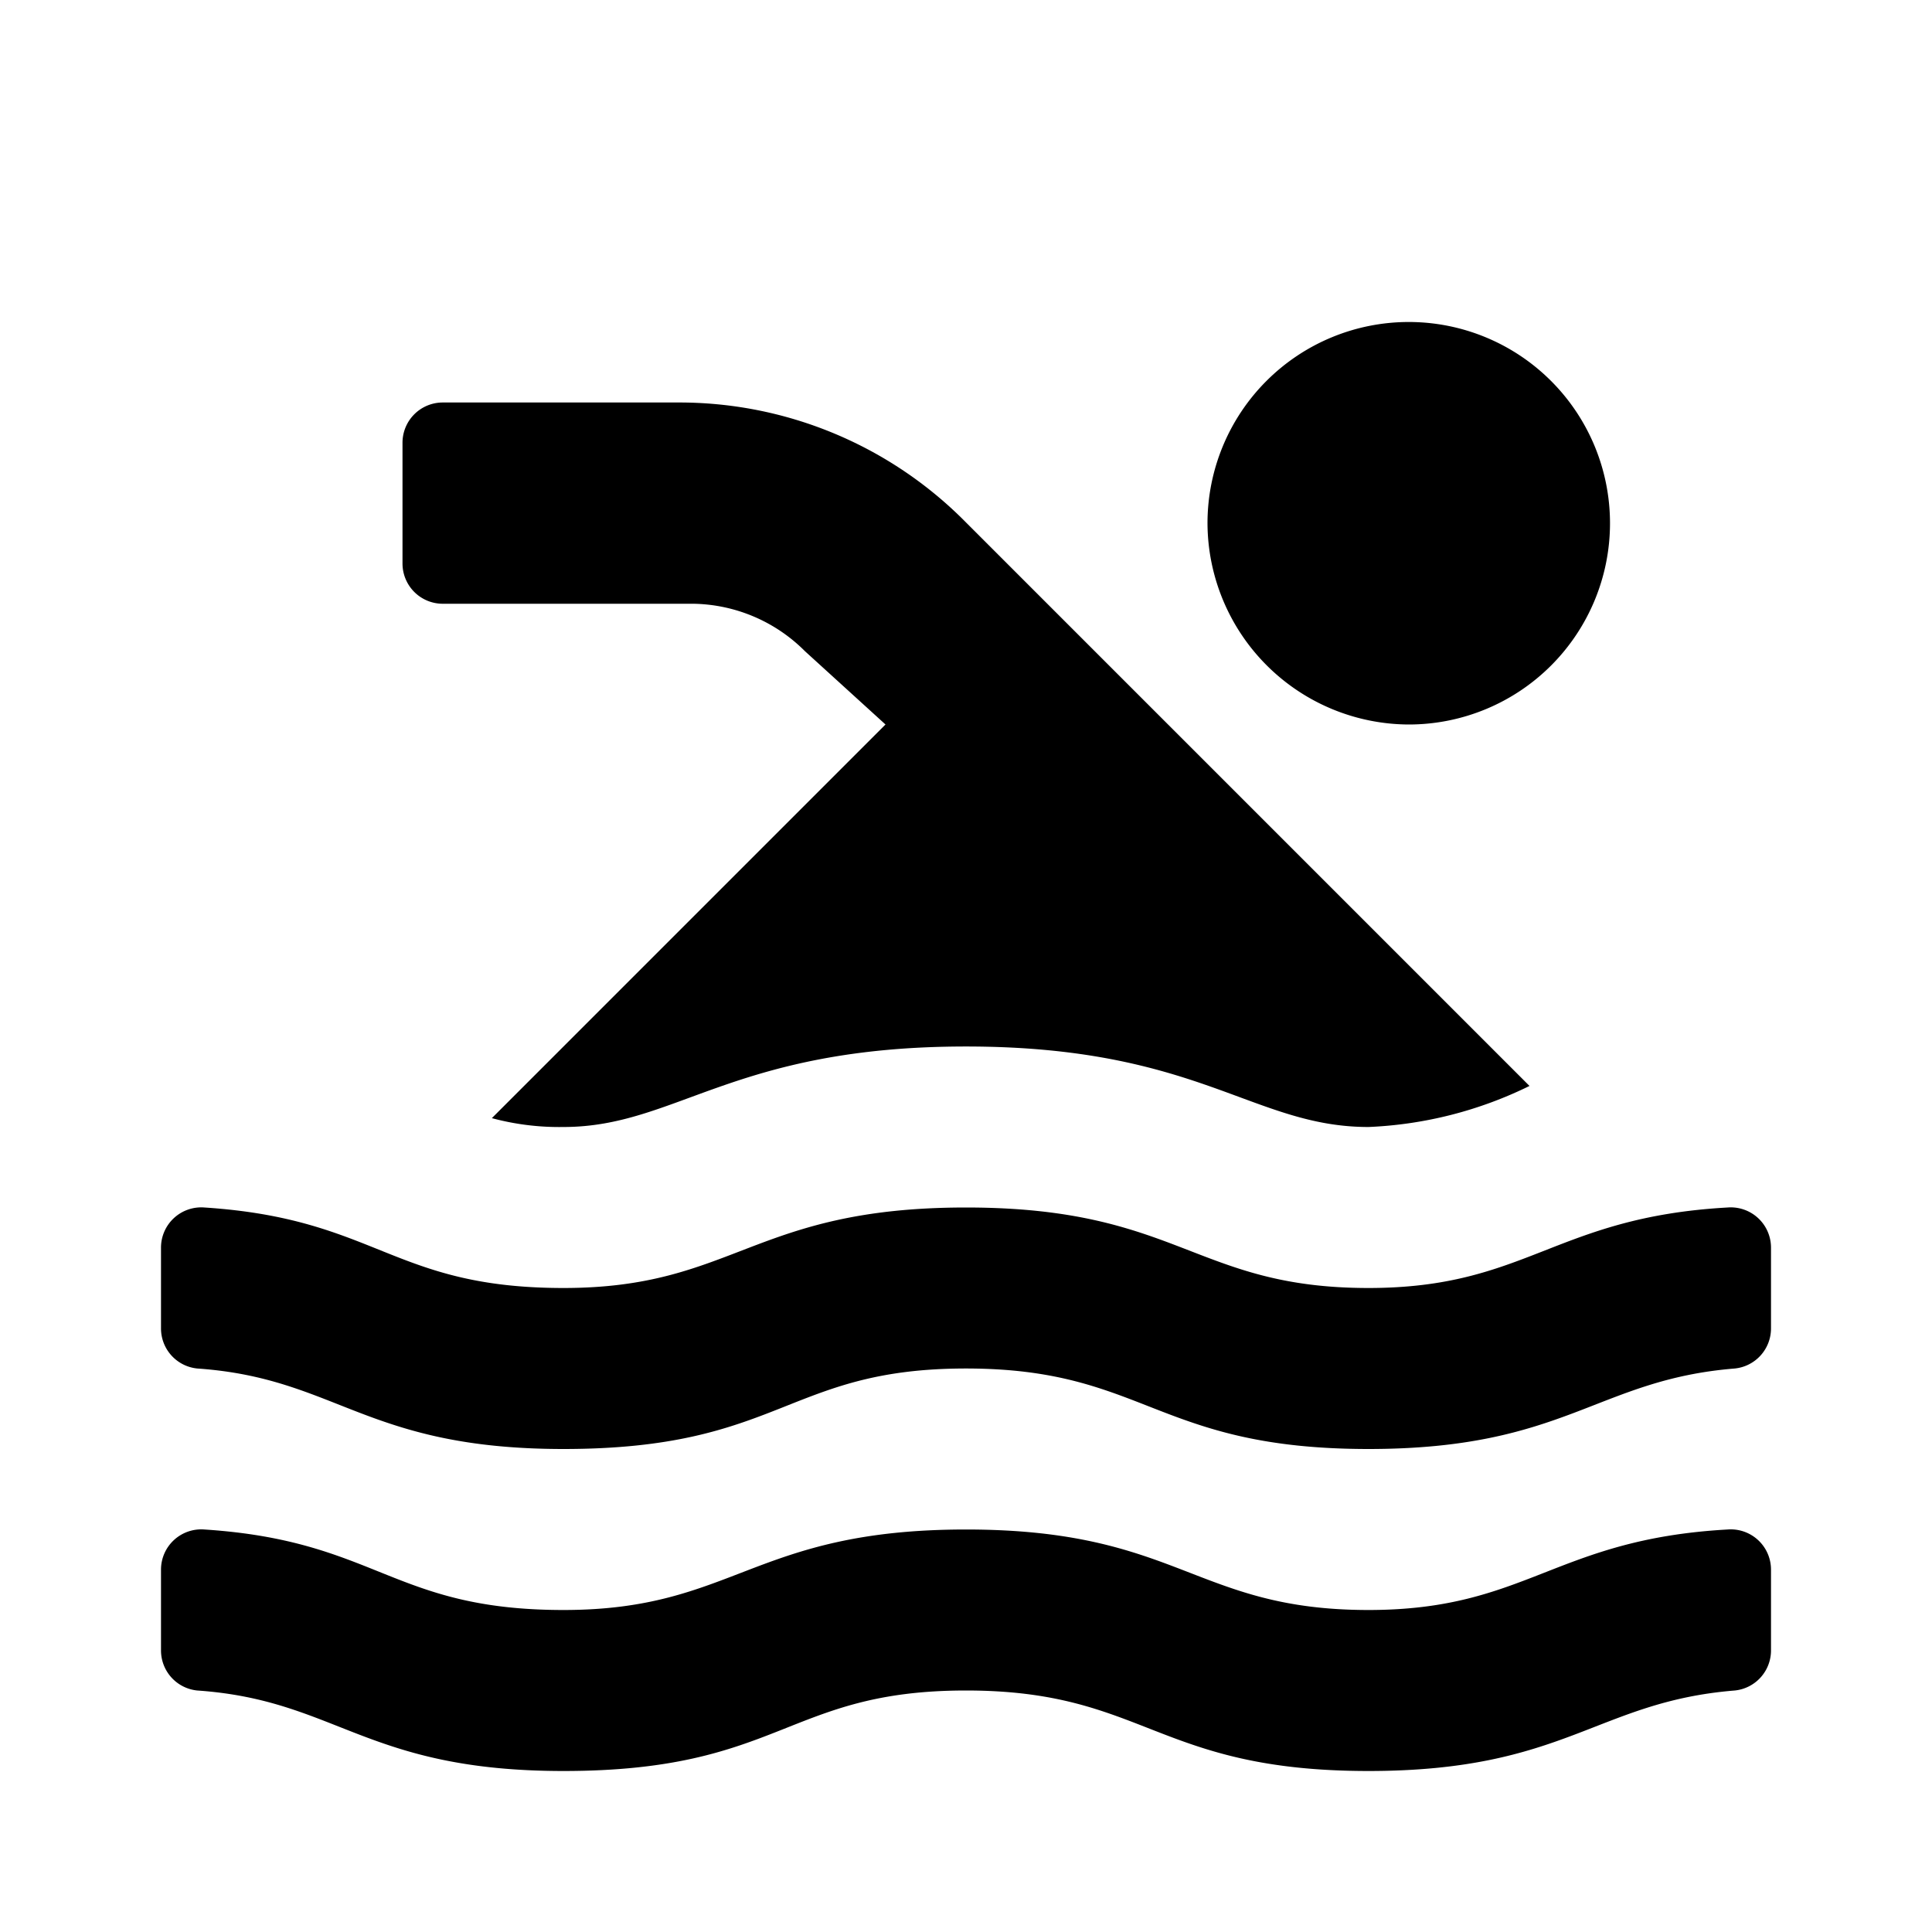 <?xml version="1.0" standalone="no"?><!DOCTYPE svg PUBLIC "-//W3C//DTD SVG 1.1//EN" "http://www.w3.org/Graphics/SVG/1.1/DTD/svg11.dtd"><svg t="1704891277412" class="icon" viewBox="0 0 1024 1024" version="1.1" xmlns="http://www.w3.org/2000/svg" p-id="39655" xmlns:xlink="http://www.w3.org/1999/xlink" width="200" height="200"><path d="M640 277.333A106.667 106.667 0 1 1 746.667 384 107.093 107.093 0 0 1 640 277.333z m275.627 362.667c-91.733 5.12-106.24 42.667-190.293 42.667-92.16 0-100.267-42.667-213.333-42.667s-122.453 42.667-213.333 42.667-98.56-36.693-190.293-42.667a21.333 21.333 0 0 0-23.04 21.333v42.667a21.333 21.333 0 0 0 19.2 21.333c74.24 5.12 89.173 42.667 194.133 42.667 115.627 0 118.187-42.667 213.333-42.667s100.693 42.667 213.333 42.667c104.533 0 120.747-36.693 194.133-42.667a21.333 21.333 0 0 0 19.2-21.333v-42.667a21.333 21.333 0 0 0-23.04-21.333z m0 170.667c-91.733 5.12-106.24 42.667-190.293 42.667-92.16 0-100.267-42.667-213.333-42.667s-122.453 42.667-213.333 42.667-98.56-36.693-190.293-42.667a21.333 21.333 0 0 0-23.04 21.333v42.667a21.333 21.333 0 0 0 19.2 21.333c74.24 5.12 89.173 42.667 194.133 42.667 115.627 0 118.187-42.667 213.333-42.667s100.693 42.667 213.333 42.667c104.533 0 120.747-36.693 194.133-42.667a21.333 21.333 0 0 0 19.2-21.333v-42.667a21.333 21.333 0 0 0-23.04-21.333zM234.667 320h132.693a85.333 85.333 0 0 1 59.307 25.173L469.333 384l-208.64 208.64A137.387 137.387 0 0 0 298.667 597.333c59.733 0 90.027-42.667 213.333-42.667s151.893 42.667 213.333 42.667a213.333 213.333 0 0 0 85.333-21.76l-298.667-298.667A213.333 213.333 0 0 0 358.827 213.333H234.667a21.333 21.333 0 0 0-21.333 21.333V298.667a21.333 21.333 0 0 0 21.333 21.333z" p-id="39656"></path></svg>